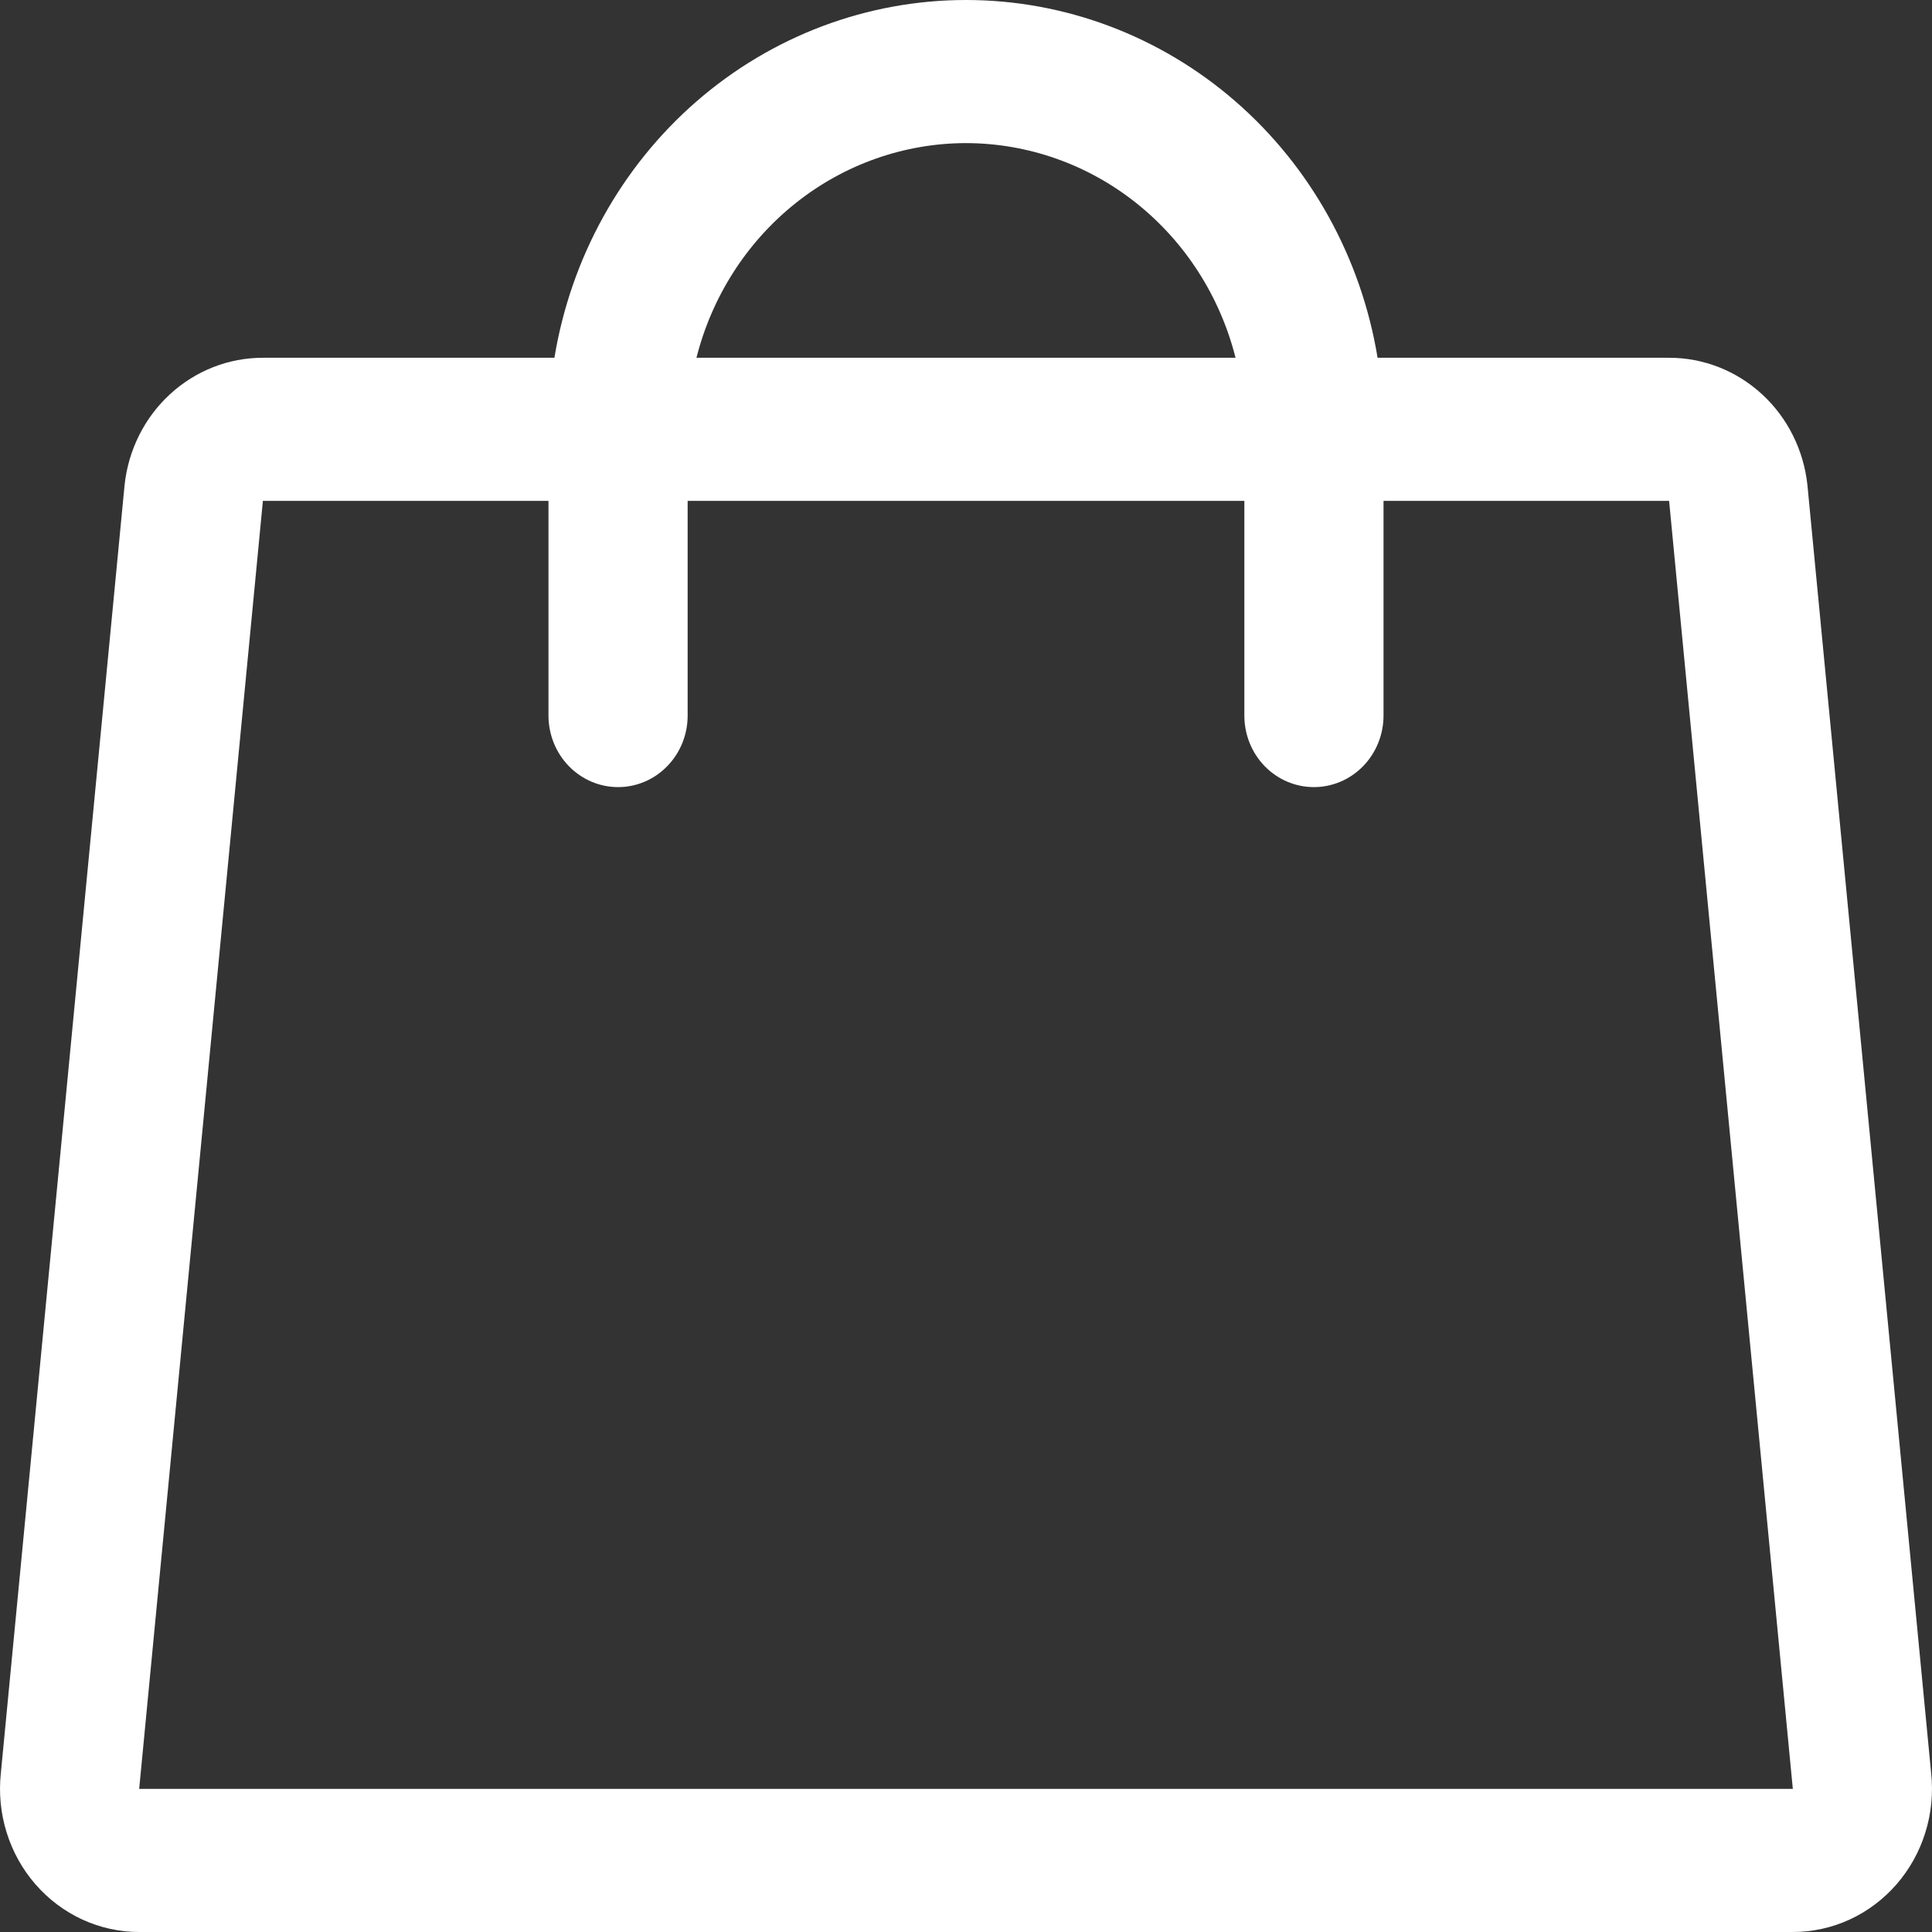 <svg width="27" height="27" viewBox="0 0 27 27" fill="none" xmlns="http://www.w3.org/2000/svg">
<rect x="0" y="0" width="27" height="27" fill="#333333" stroke="none"/>
<path d="M26.988 24.779L25.259 6.779C25.207 6.29 24.981 5.837 24.624 5.509C24.267 5.181 23.805 4.999 23.326 5H19.252C19.022 3.602 18.319 2.333 17.266 1.417C16.213 0.502 14.879 0 13.5 0C12.121 0 10.787 0.502 9.734 1.417C8.681 2.333 7.978 3.602 7.748 5H3.674C3.195 4.999 2.733 5.181 2.376 5.509C2.019 5.837 1.793 6.29 1.741 6.779L0.012 24.779C-0.018 25.059 0.009 25.342 0.093 25.61C0.176 25.877 0.313 26.124 0.496 26.334C0.678 26.543 0.901 26.711 1.151 26.826C1.401 26.941 1.671 27 1.945 27H25.055C25.329 27 25.599 26.941 25.849 26.826C26.099 26.711 26.322 26.543 26.504 26.334C26.687 26.124 26.824 25.877 26.907 25.61C26.991 25.342 27.018 25.059 26.988 24.779ZM13.5 2C14.362 2.001 15.2 2.296 15.881 2.839C16.563 3.382 17.05 4.142 17.267 5H9.733C9.95 4.142 10.437 3.382 11.119 2.839C11.8 2.296 12.638 2.001 13.5 2ZM1.945 25L3.674 7H7.665V10C7.665 10.265 7.768 10.52 7.95 10.707C8.133 10.895 8.38 11 8.638 11C8.896 11 9.143 10.895 9.325 10.707C9.508 10.52 9.61 10.265 9.61 10V7H17.39V10C17.39 10.265 17.492 10.52 17.674 10.707C17.857 10.895 18.104 11 18.362 11C18.62 11 18.867 10.895 19.05 10.707C19.232 10.52 19.335 10.265 19.335 10V7H23.326L25.055 25H1.945Z" fill="white"/>
</svg>
